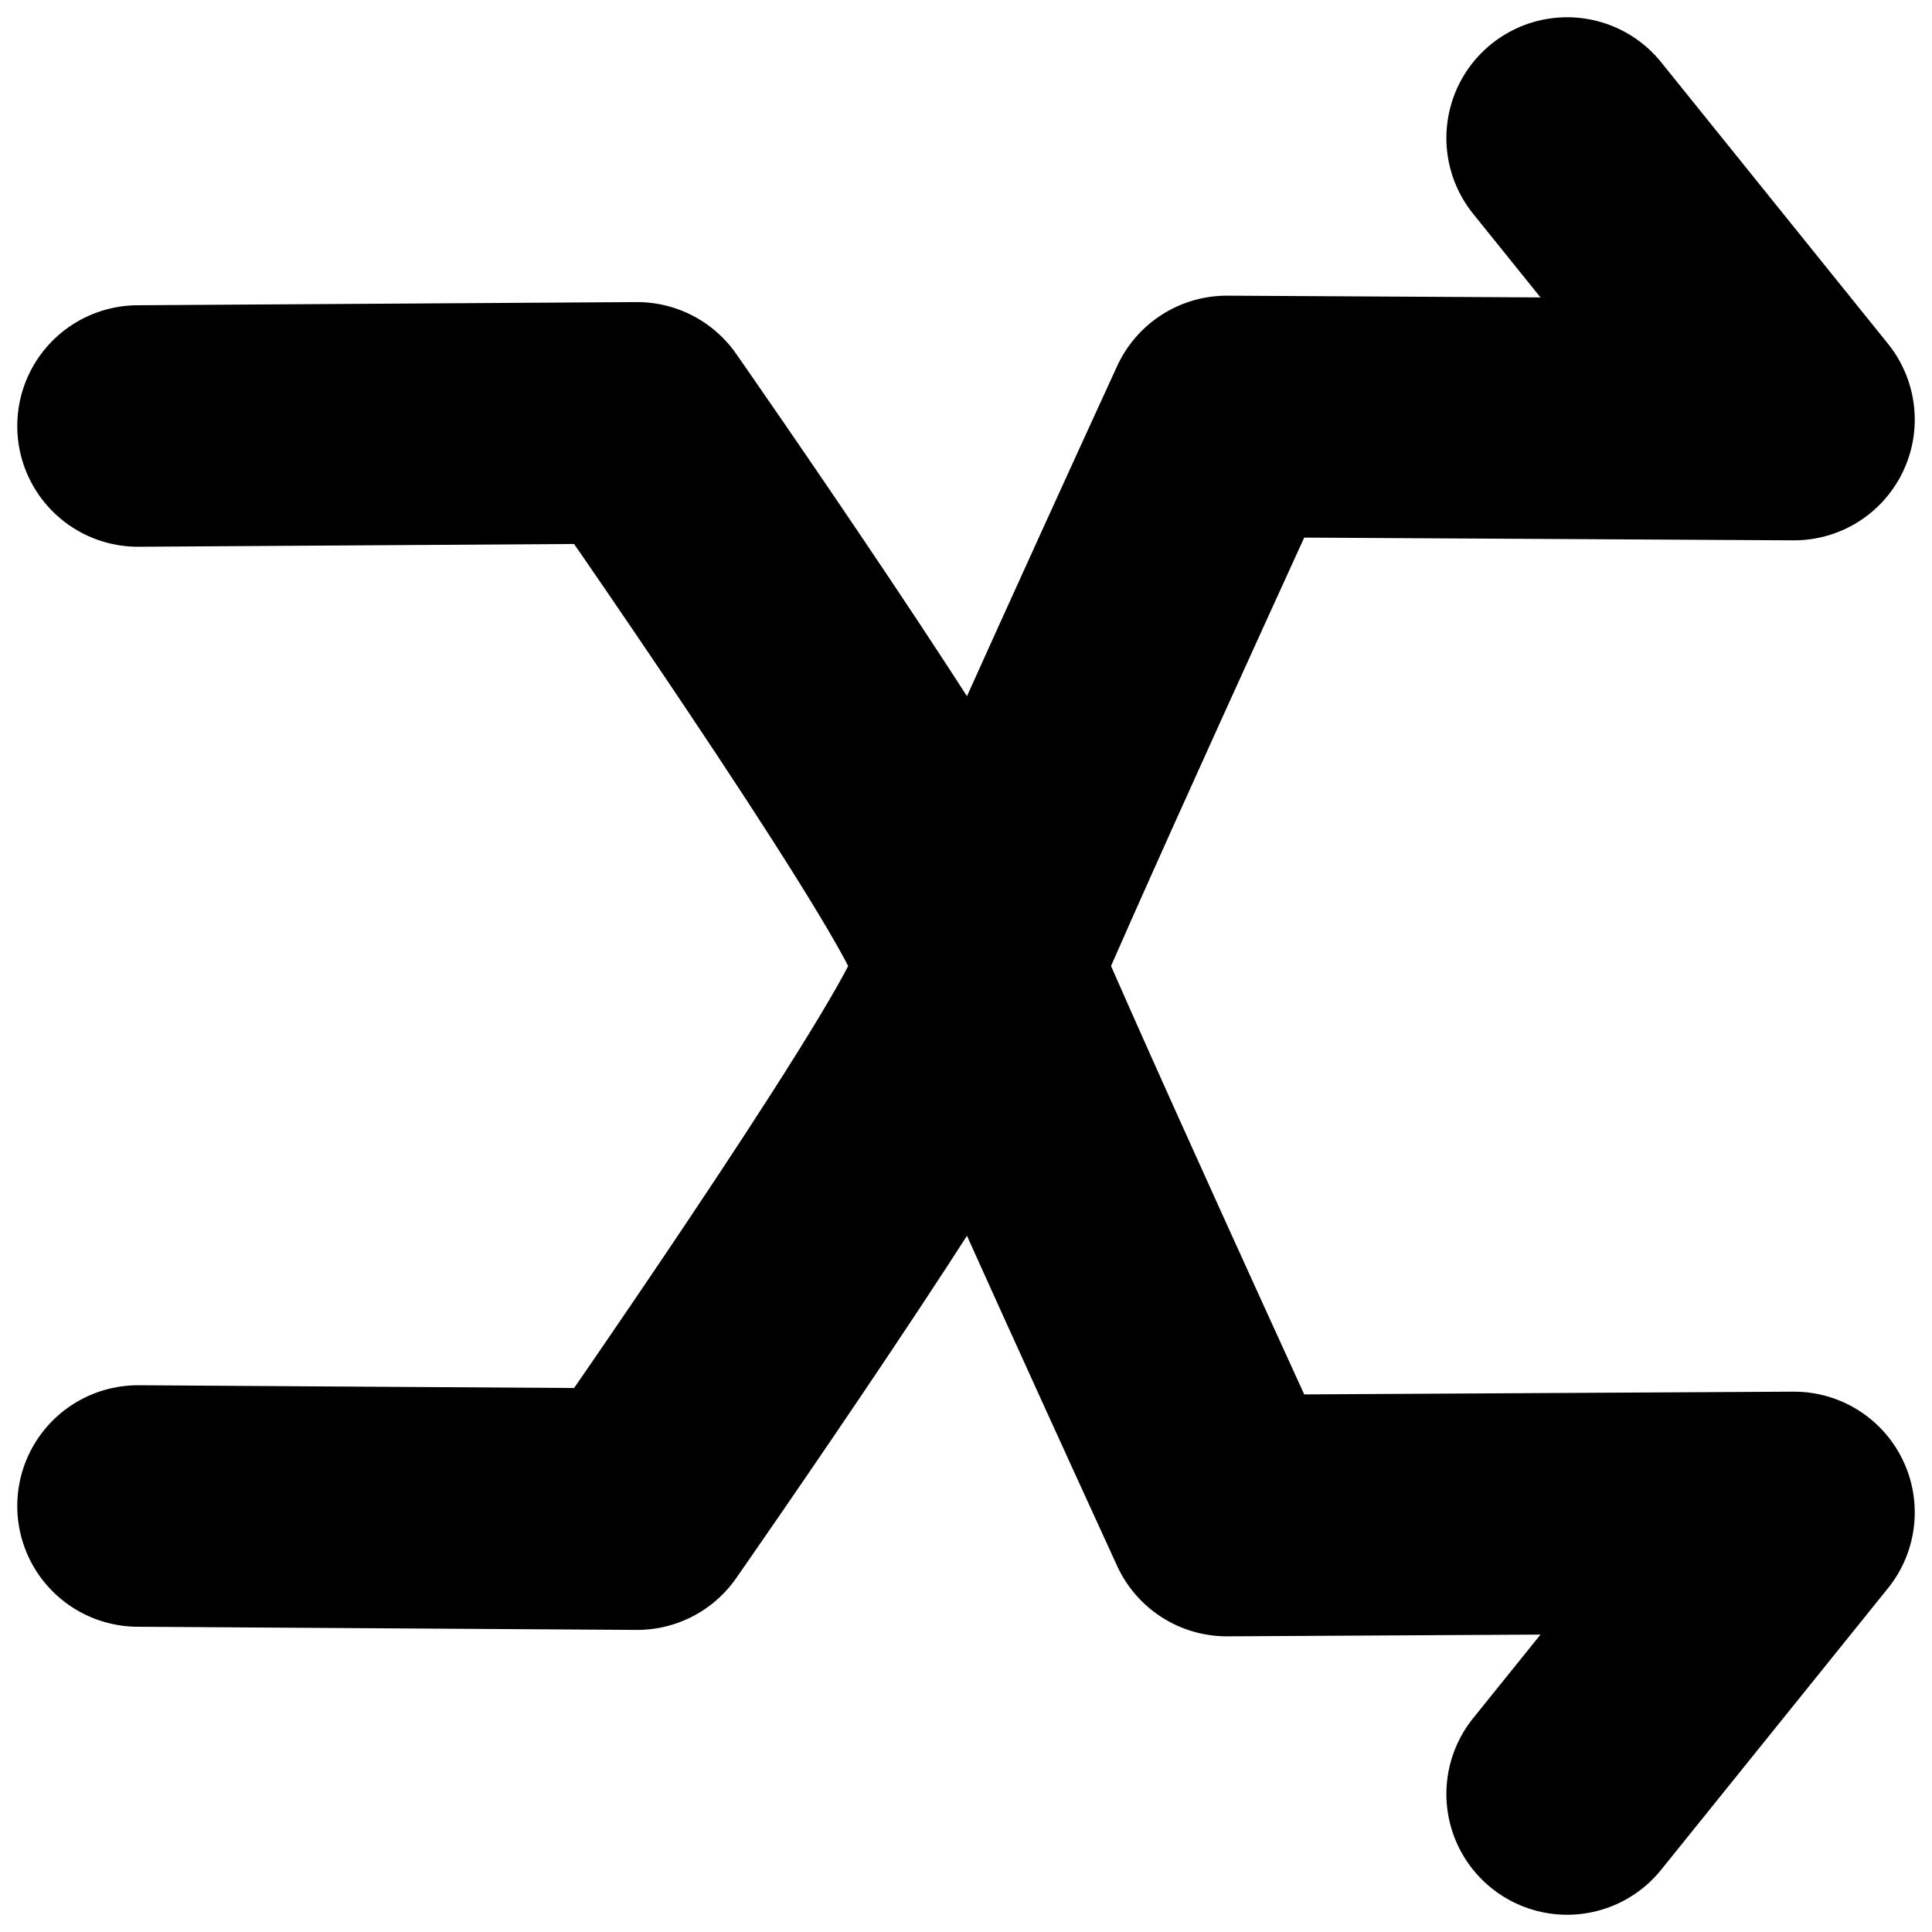 <svg width="28" height="28" viewBox="0 0 28 28" fill="none" xmlns="http://www.w3.org/2000/svg">
<path d="M2 6.174L9.233 6.128C9.233 6.128 13.507 12.249 14 13.525C14.493 14.8 17.781 21.965 17.781 21.965L26 21.919L22.712 26M2 21.826L9.233 21.872C9.233 21.872 13.507 15.751 14 14.475C14.493 13.2 17.781 6.035 17.781 6.035L26 6.081L22.712 2" stroke="black" stroke-width="3.5" stroke-linecap="round" stroke-linejoin="round"/>
</svg>
